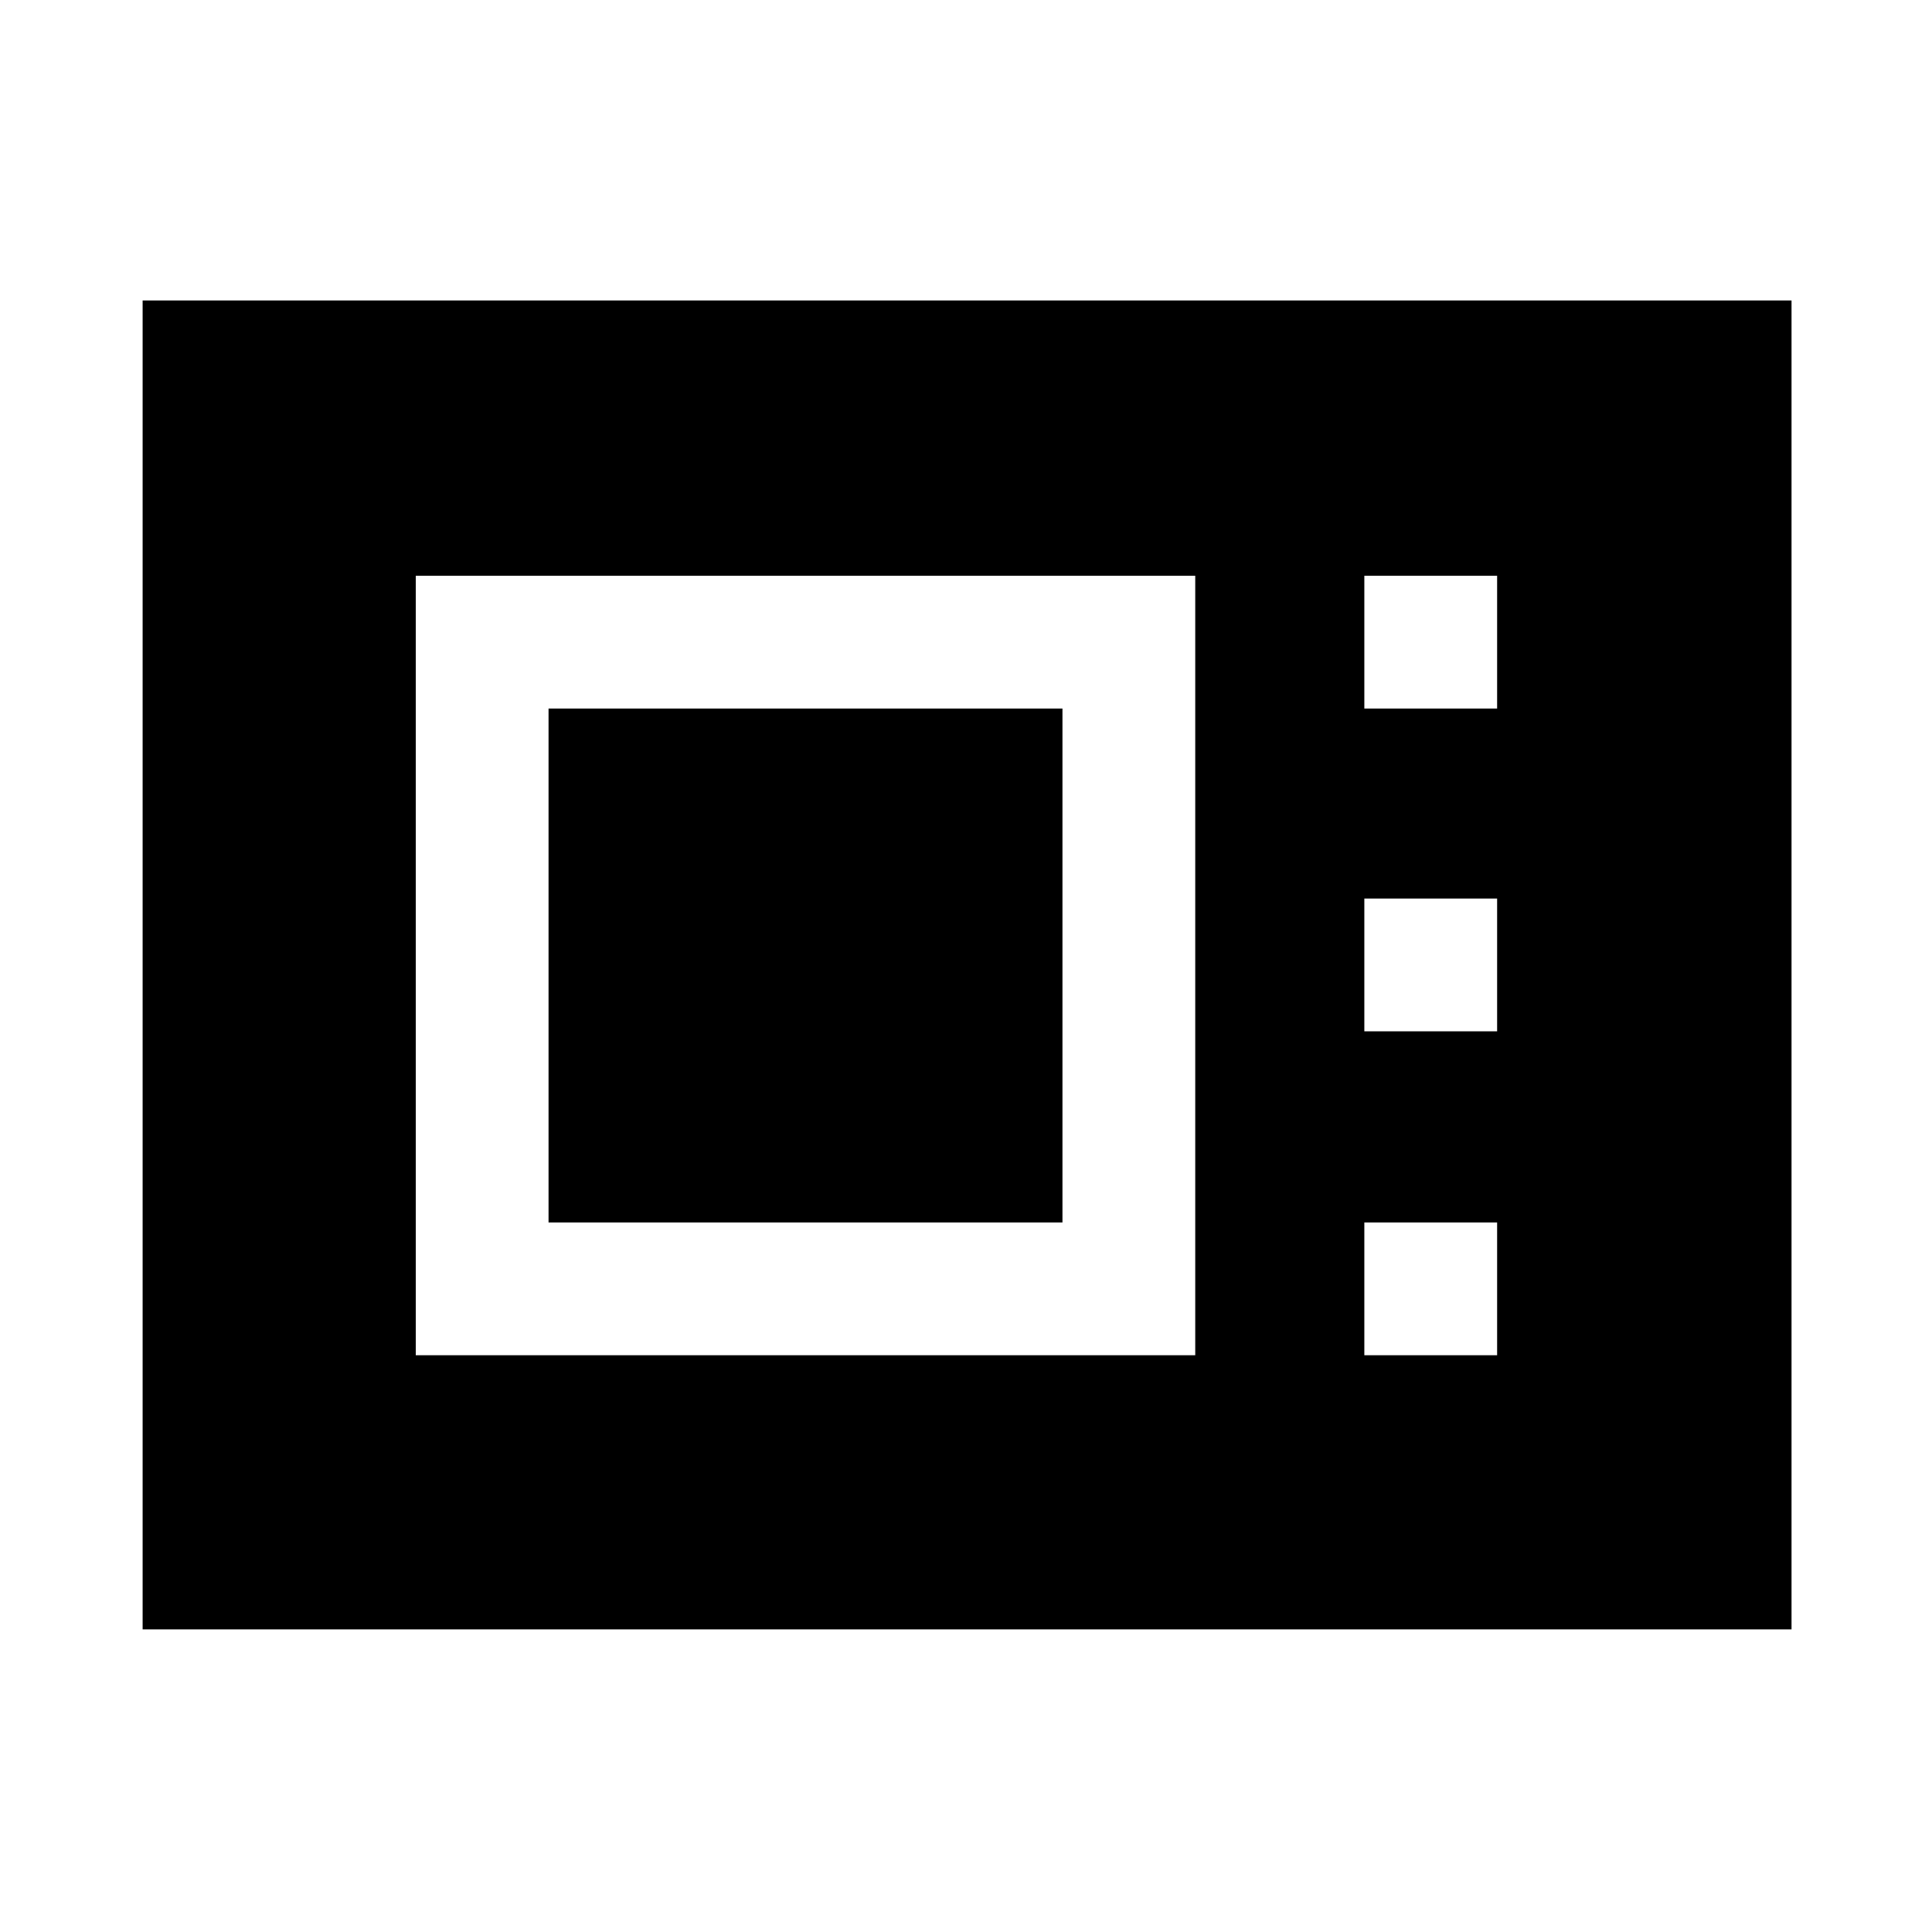 <svg xmlns="http://www.w3.org/2000/svg" height="48" viewBox="0 -960 960 960" width="48"><path d="M70.87-150.37V-810.7H890.2v660.33H70.87Zm135.72-136.22h387.32v-387.32H206.59v387.32Zm65.98-65.98v-255.36h255.36v255.36H272.57Zm405.36-255.36h65.98v-65.98h-65.98v65.98Zm0 160.39h65.98v-65.98h-65.98v65.98Zm0 160.95h65.98v-65.98h-65.98v65.98Z"/></svg>